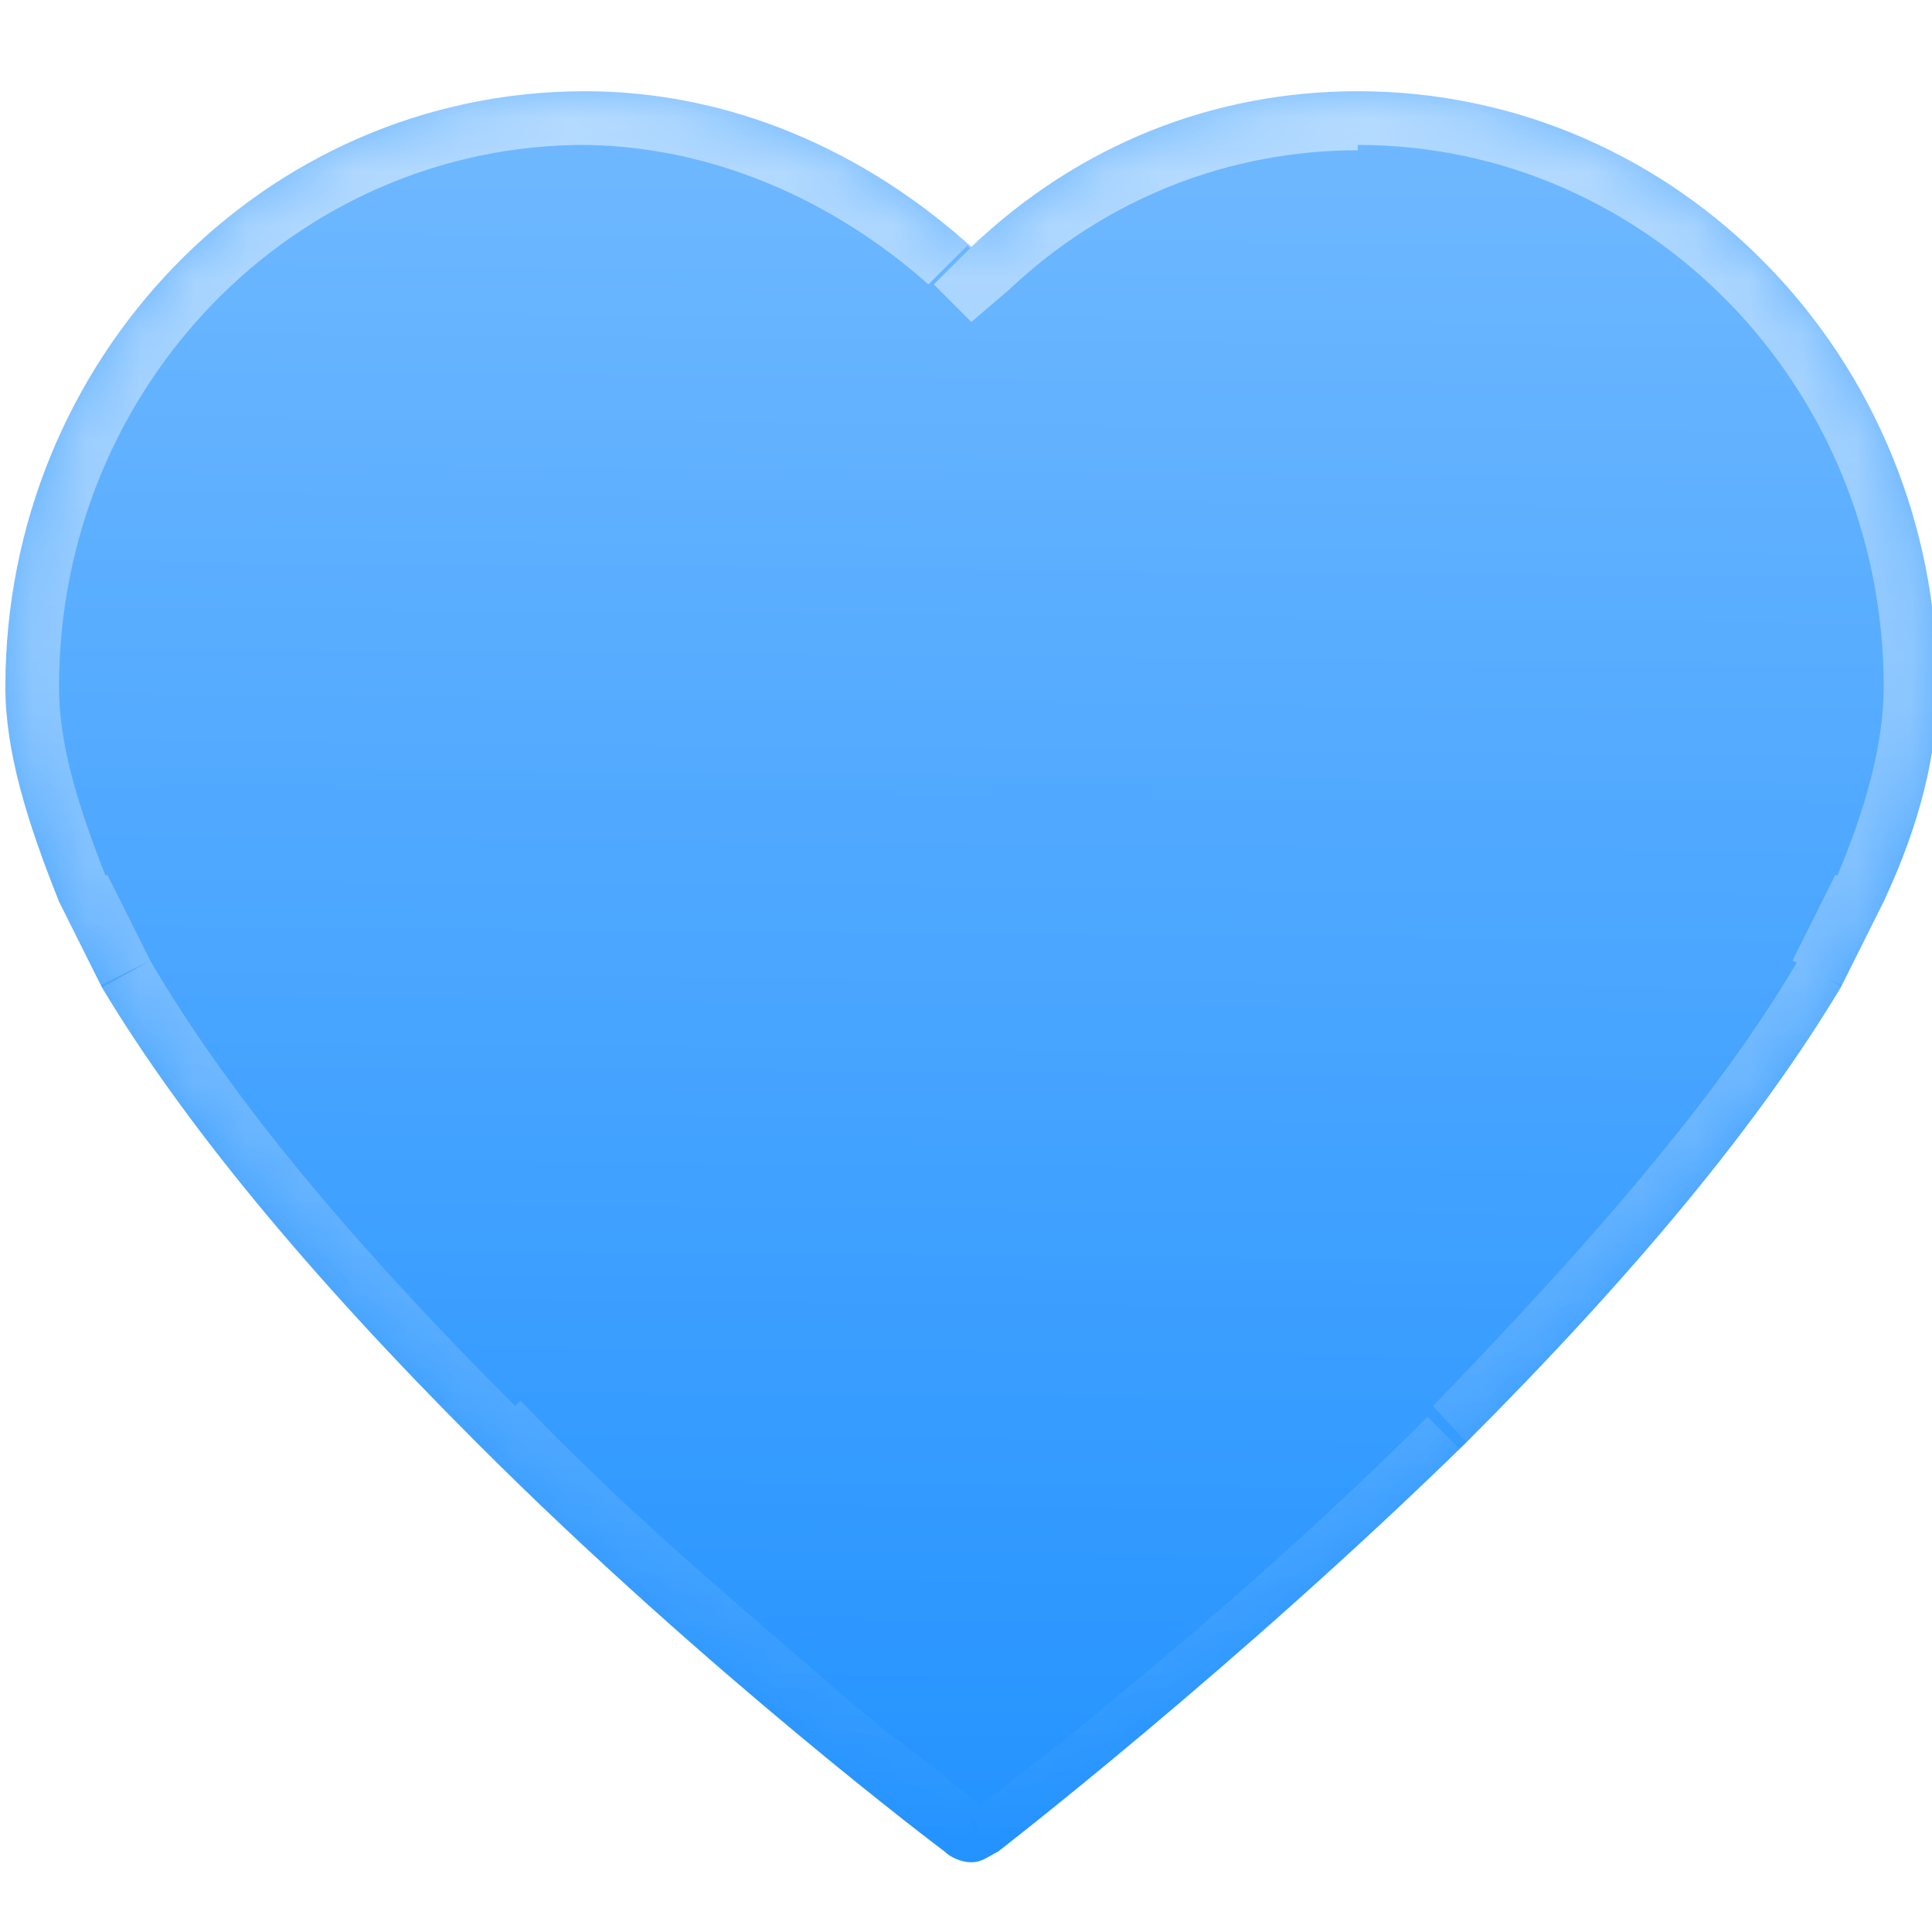 <?xml version="1.0" encoding="utf-8"?>
<!-- Generator: Adobe Illustrator 26.3.1, SVG Export Plug-In . SVG Version: 6.00 Build 0)  -->
<svg version="1.1" id="eUtfKsV2qQa1" text-rendering="geometricPrecision" shape-rendering="geometricPrecision"
	 xmlns="http://www.w3.org/2000/svg" xmlns:xlink="http://www.w3.org/1999/xlink" x="0px" y="0px" viewBox="0 0 36 36"
	 style="enable-background:new 0 0 36 36;" xml:space="preserve">
<style type="text/css">
	.st0{fill:url(#SVGID_1_);}
	.st1{fill:#FFFFFF;filter:url(#Adobe_OpacityMaskFilter);}
	
		.st2{mask:url(#path-1-inside-1_4000_316_00000056420979691820770250000001587268212990920073_);fill:url(#SVGID_00000047781457205854133140000005454668616206278554_);fill-opacity:0.5;}
</style>
<linearGradient id="SVGID_1_" gradientUnits="userSpaceOnUse" x1="68.176" y1="-104.29" x2="67.851" y2="-138.818" gradientTransform="matrix(1 0 0 -1 -50 -102)">
	<stop  offset="0" style="stop-color:#6FB8FF"/>
	<stop  offset="1" style="stop-color:#1E90FF"/>
</linearGradient>
<path class="st0" d="M25.3,1.7c-2.7,0-5.2,1-7.2,2.9c-2-1.8-4.5-2.9-7.2-2.9c-6,0-10.8,5-10.8,11.1c0,1.2,0.4,2.5,1,4l0.8,1.6
	c1.5,2.5,3.8,5.3,7,8.5c4.3,4.3,8.7,7.6,8.7,7.6c0.1,0.1,0.3,0.2,0.5,0.2s0.3-0.1,0.5-0.2c0,0,4.4-3.4,8.7-7.6c3.2-3.2,5.5-6,7-8.5
	l0.8-1.6c0.7-1.5,1-2.8,1-4C36.1,6.7,31.3,1.7,25.3,1.7z"/>
<defs>
	<filter id="Adobe_OpacityMaskFilter" filterUnits="userSpaceOnUse" x="-0.9" y="0.7" width="38" height="35">
		<feColorMatrix  type="matrix" values="1 0 0 0 0  0 1 0 0 0  0 0 1 0 0  0 0 0 1 0"/>
	</filter>
</defs>
<mask maskUnits="userSpaceOnUse" x="-0.9" y="0.7" width="38" height="35" id="path-1-inside-1_4000_316_00000056420979691820770250000001587268212990920073_">
	<path class="st1" d="M25.3,1.7c-2.7,0-5.2,1-7.2,2.9c-2-1.8-4.5-2.9-7.2-2.9c-6,0-10.8,5-10.8,11.1c0,1.2,0.4,2.5,1,4l0.8,1.6
		c1.5,2.5,3.8,5.3,7,8.5c4.3,4.3,8.7,7.6,8.7,7.6c0.1,0.1,0.3,0.2,0.5,0.2s0.3-0.1,0.5-0.2c0,0,4.4-3.4,8.7-7.6c3.2-3.2,5.5-6,7-8.5
		l0.8-1.6c0.7-1.5,1-2.8,1-4C36.1,6.7,31.3,1.7,25.3,1.7z"/>
</mask>
<linearGradient id="SVGID_00000137835708705453522520000006644903427073550485_" gradientUnits="userSpaceOnUse" x1="68.078" y1="-103.695" x2="68.078" y2="-136.695" gradientTransform="matrix(1 0 0 -1 -50 -102)">
	<stop  offset="0" style="stop-color:#FFFFFF"/>
	<stop  offset="1" style="stop-color:#FFFFFF;stop-opacity:0"/>
</linearGradient>
<path style="mask:url(#path-1-inside-1_4000_316_00000056420979691820770250000001587268212990920073_);fill:url(#SVGID_00000137835708705453522520000006644903427073550485_);fill-opacity:0.5;" d="
	M18.1,4.6l-0.7,0.7L18.1,6l0.7-0.6L18.1,4.6z M1.1,16.8l-0.9,0.4l0,0l0,0L1.1,16.8z M1.9,18.4L1,18.8l0,0l0,0L1.9,18.4z M17.6,34.5
	l0.7-0.7l-0.1-0.1l-0.1,0L17.6,34.5z M18.6,34.5l0.4,0.9l0.1,0l0.1-0.1L18.6,34.5z M27.3,26.9l0.7,0.7l0,0L27.3,26.9z M34.3,18.4
	l0.9,0.5l0,0l0,0L34.3,18.4z M35.1,16.8l0.9,0.4l0,0l0,0L35.1,16.8z M25.3,0.7c-3,0-5.7,1.1-7.9,3.2l1.4,1.5
	c1.8-1.7,4.1-2.6,6.5-2.6V0.7z M18.7,3.9c-2.2-1.9-4.9-3.2-7.9-3.2v2c2.4,0,4.7,1,6.5,2.6L18.7,3.9z M10.9,0.7
	C4.3,0.7-0.9,6.2-0.9,12.8h2c0-5.6,4.4-10.1,9.8-10.1V0.7z M-0.9,12.8c0,1.4,0.5,2.9,1.1,4.4L2,16.4c-0.6-1.5-0.9-2.6-0.9-3.6H-0.9z
	 M0.2,17.2L1,18.8l1.8-0.9L2,16.3L0.2,17.2z M1,18.9c1.6,2.6,3.9,5.5,7.2,8.7l1.4-1.4c-3.2-3.2-5.4-5.9-6.8-8.3L1,18.9z M8.2,27.6
	c2.2,2.2,4.4,4.1,6,5.5c0.8,0.7,1.5,1.2,2,1.6c0.2,0.2,0.4,0.3,0.6,0.4c0.1,0.1,0.1,0.1,0.2,0.1c0,0,0,0,0,0c0,0,0,0,0,0
	c0,0,0,0,0,0c0,0,0,0,0,0c0,0,0,0,0,0c0,0,0,0,0.6-0.8c0.6-0.8,0.6-0.8,0.6-0.8c0,0,0,0,0,0c0,0,0,0,0,0c0,0,0,0,0,0c0,0,0,0,0,0
	c0,0,0,0,0,0c0,0-0.1-0.1-0.1-0.1c-0.1-0.1-0.3-0.2-0.5-0.4c-0.5-0.4-1.2-0.9-2-1.6c-1.6-1.4-3.8-3.2-5.9-5.4L8.2,27.6z M16.9,35.2
	c0.3,0.3,0.7,0.5,1.2,0.5v-2c0.1,0,0.1,0,0.1,0c0,0,0,0,0,0c0,0,0,0,0.1,0.1L16.9,35.2z M18.1,35.7c0.3,0,0.5-0.1,0.7-0.2
	c0.1,0,0.1-0.1,0.2-0.1c0,0,0.1,0,0.1,0l-0.9-1.8c-0.1,0-0.1,0.1-0.2,0.1c0,0,0,0,0,0c0,0,0,0,0,0c0,0,0,0,0.1,0c0,0,0.1,0,0.1,0
	V35.7z M18.6,34.5c0.6,0.8,0.6,0.8,0.6,0.8c0,0,0,0,0,0c0,0,0,0,0,0c0,0,0,0,0,0c0,0,0,0,0,0c0,0,0,0,0,0c0,0,0.1-0.1,0.2-0.1
	c0.1-0.1,0.3-0.3,0.6-0.4c0.5-0.4,1.2-0.9,2-1.6c1.6-1.4,3.8-3.3,6-5.4l-1.4-1.4c-2.1,2.1-4.3,4-5.9,5.3c-0.8,0.7-1.5,1.2-2,1.6
	c-0.2,0.2-0.4,0.3-0.5,0.4c-0.1,0-0.1,0.1-0.1,0.1c0,0,0,0,0,0c0,0,0,0,0,0c0,0,0,0,0,0c0,0,0,0,0,0c0,0,0,0,0,0
	C18,33.7,18,33.7,18.6,34.5z M28,27.6c3.2-3.2,5.6-6.1,7.2-8.7l-1.7-1c-1.4,2.4-3.7,5.1-6.8,8.3L28,27.6z M35.2,18.8l0.8-1.6
	l-1.8-0.9l-0.8,1.6L35.2,18.8z M36,17.2c0.7-1.6,1.1-3,1.1-4.4h-2c0,1-0.3,2.2-0.9,3.6L36,17.2z M37.1,12.8
	c0-6.6-5.2-12.1-11.8-12.1v2c5.4,0,9.8,4.5,9.8,10.1H37.1z"/>
</svg>
